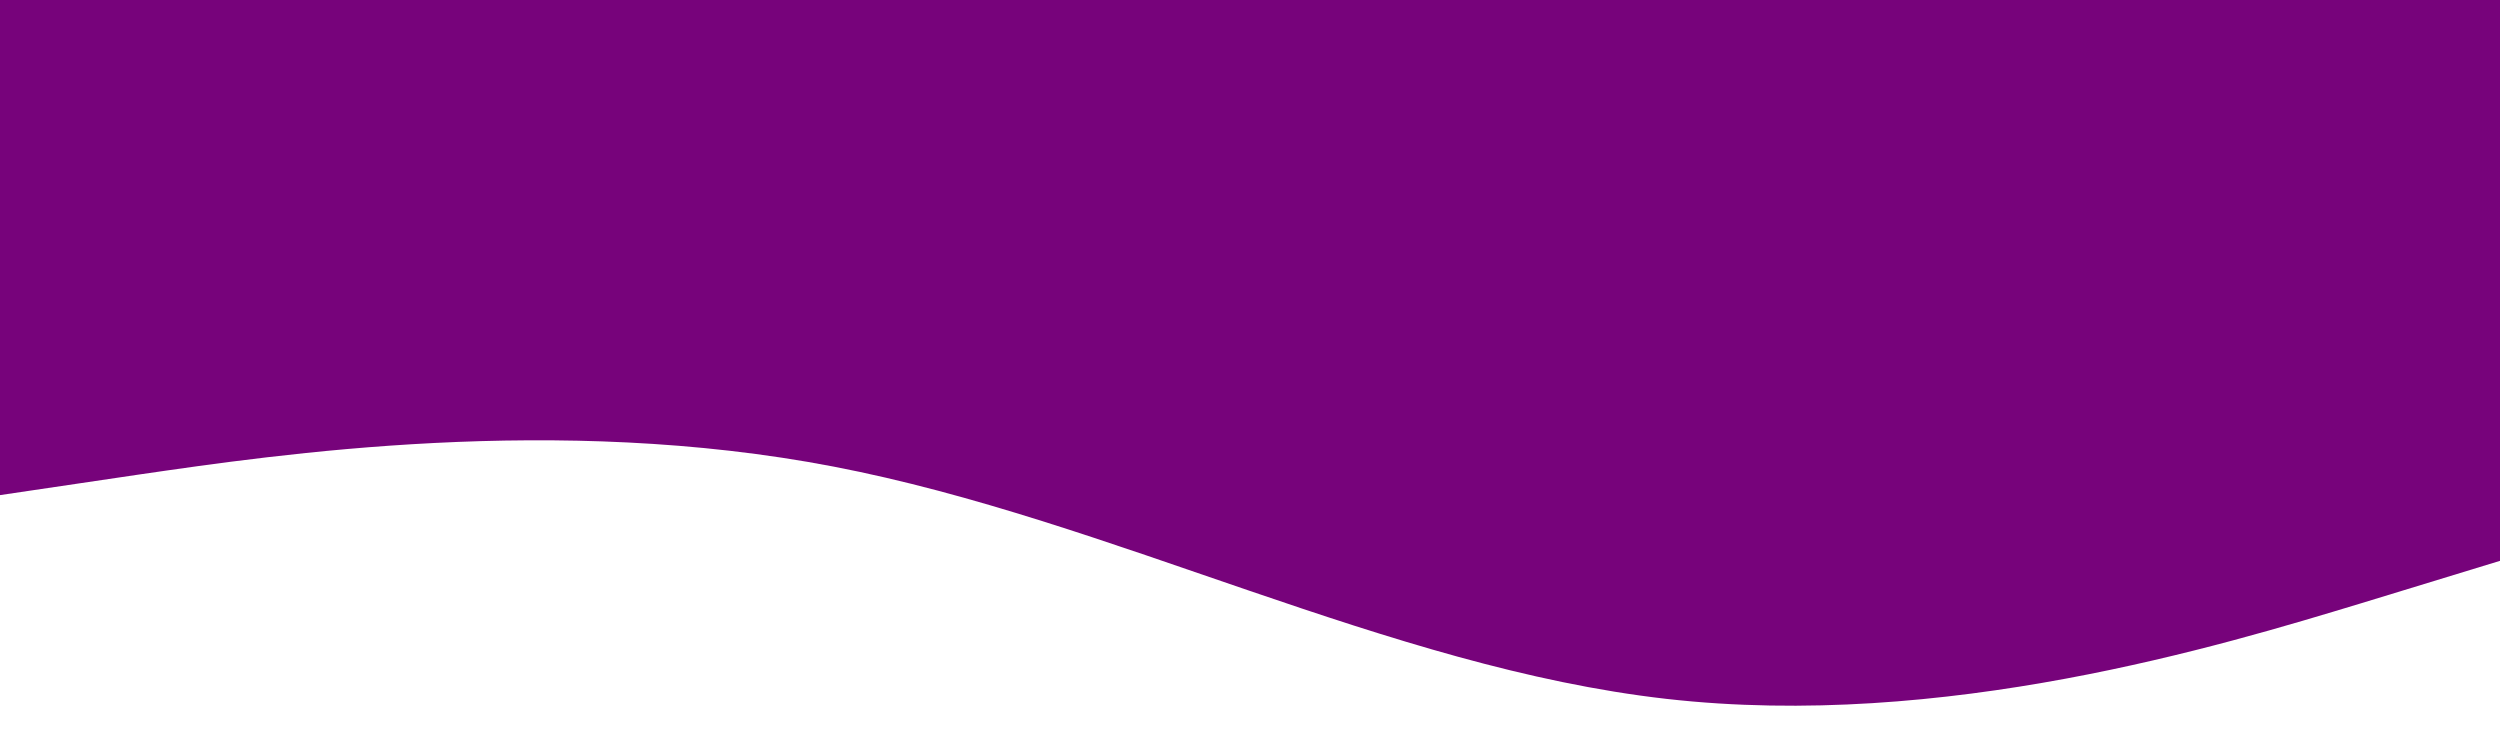 <?xml version="1.0" encoding="utf-8"?>
<!-- Generator: Adobe Illustrator 27.0.1, SVG Export Plug-In . SVG Version: 6.00 Build 0)  -->
<svg version="1.1" id="Layer_1" xmlns="http://www.w3.org/2000/svg" xmlns:xlink="http://www.w3.org/1999/xlink" x="0px" y="0px"
	 viewBox="0 0 1920 560" style="enable-background:new 0 0 1920 560;" xml:space="preserve">
<style type="text/css">
	.st0{fill:#77037B;}
</style>
<path class="st0" d="M0,380.25l106.8-15.82c106.8-15.48,320.4-47.11,533.52-6.06c213.36,41.05,426,154.12,639.36,178.35
	c213.12,24.23,426.72-41.05,533.52-73.36l106.8-32.64V0C1296.81,0,673.62,0,50.44,0C33.62,0,16.81,0,0,0V380.25z"/>
</svg>
